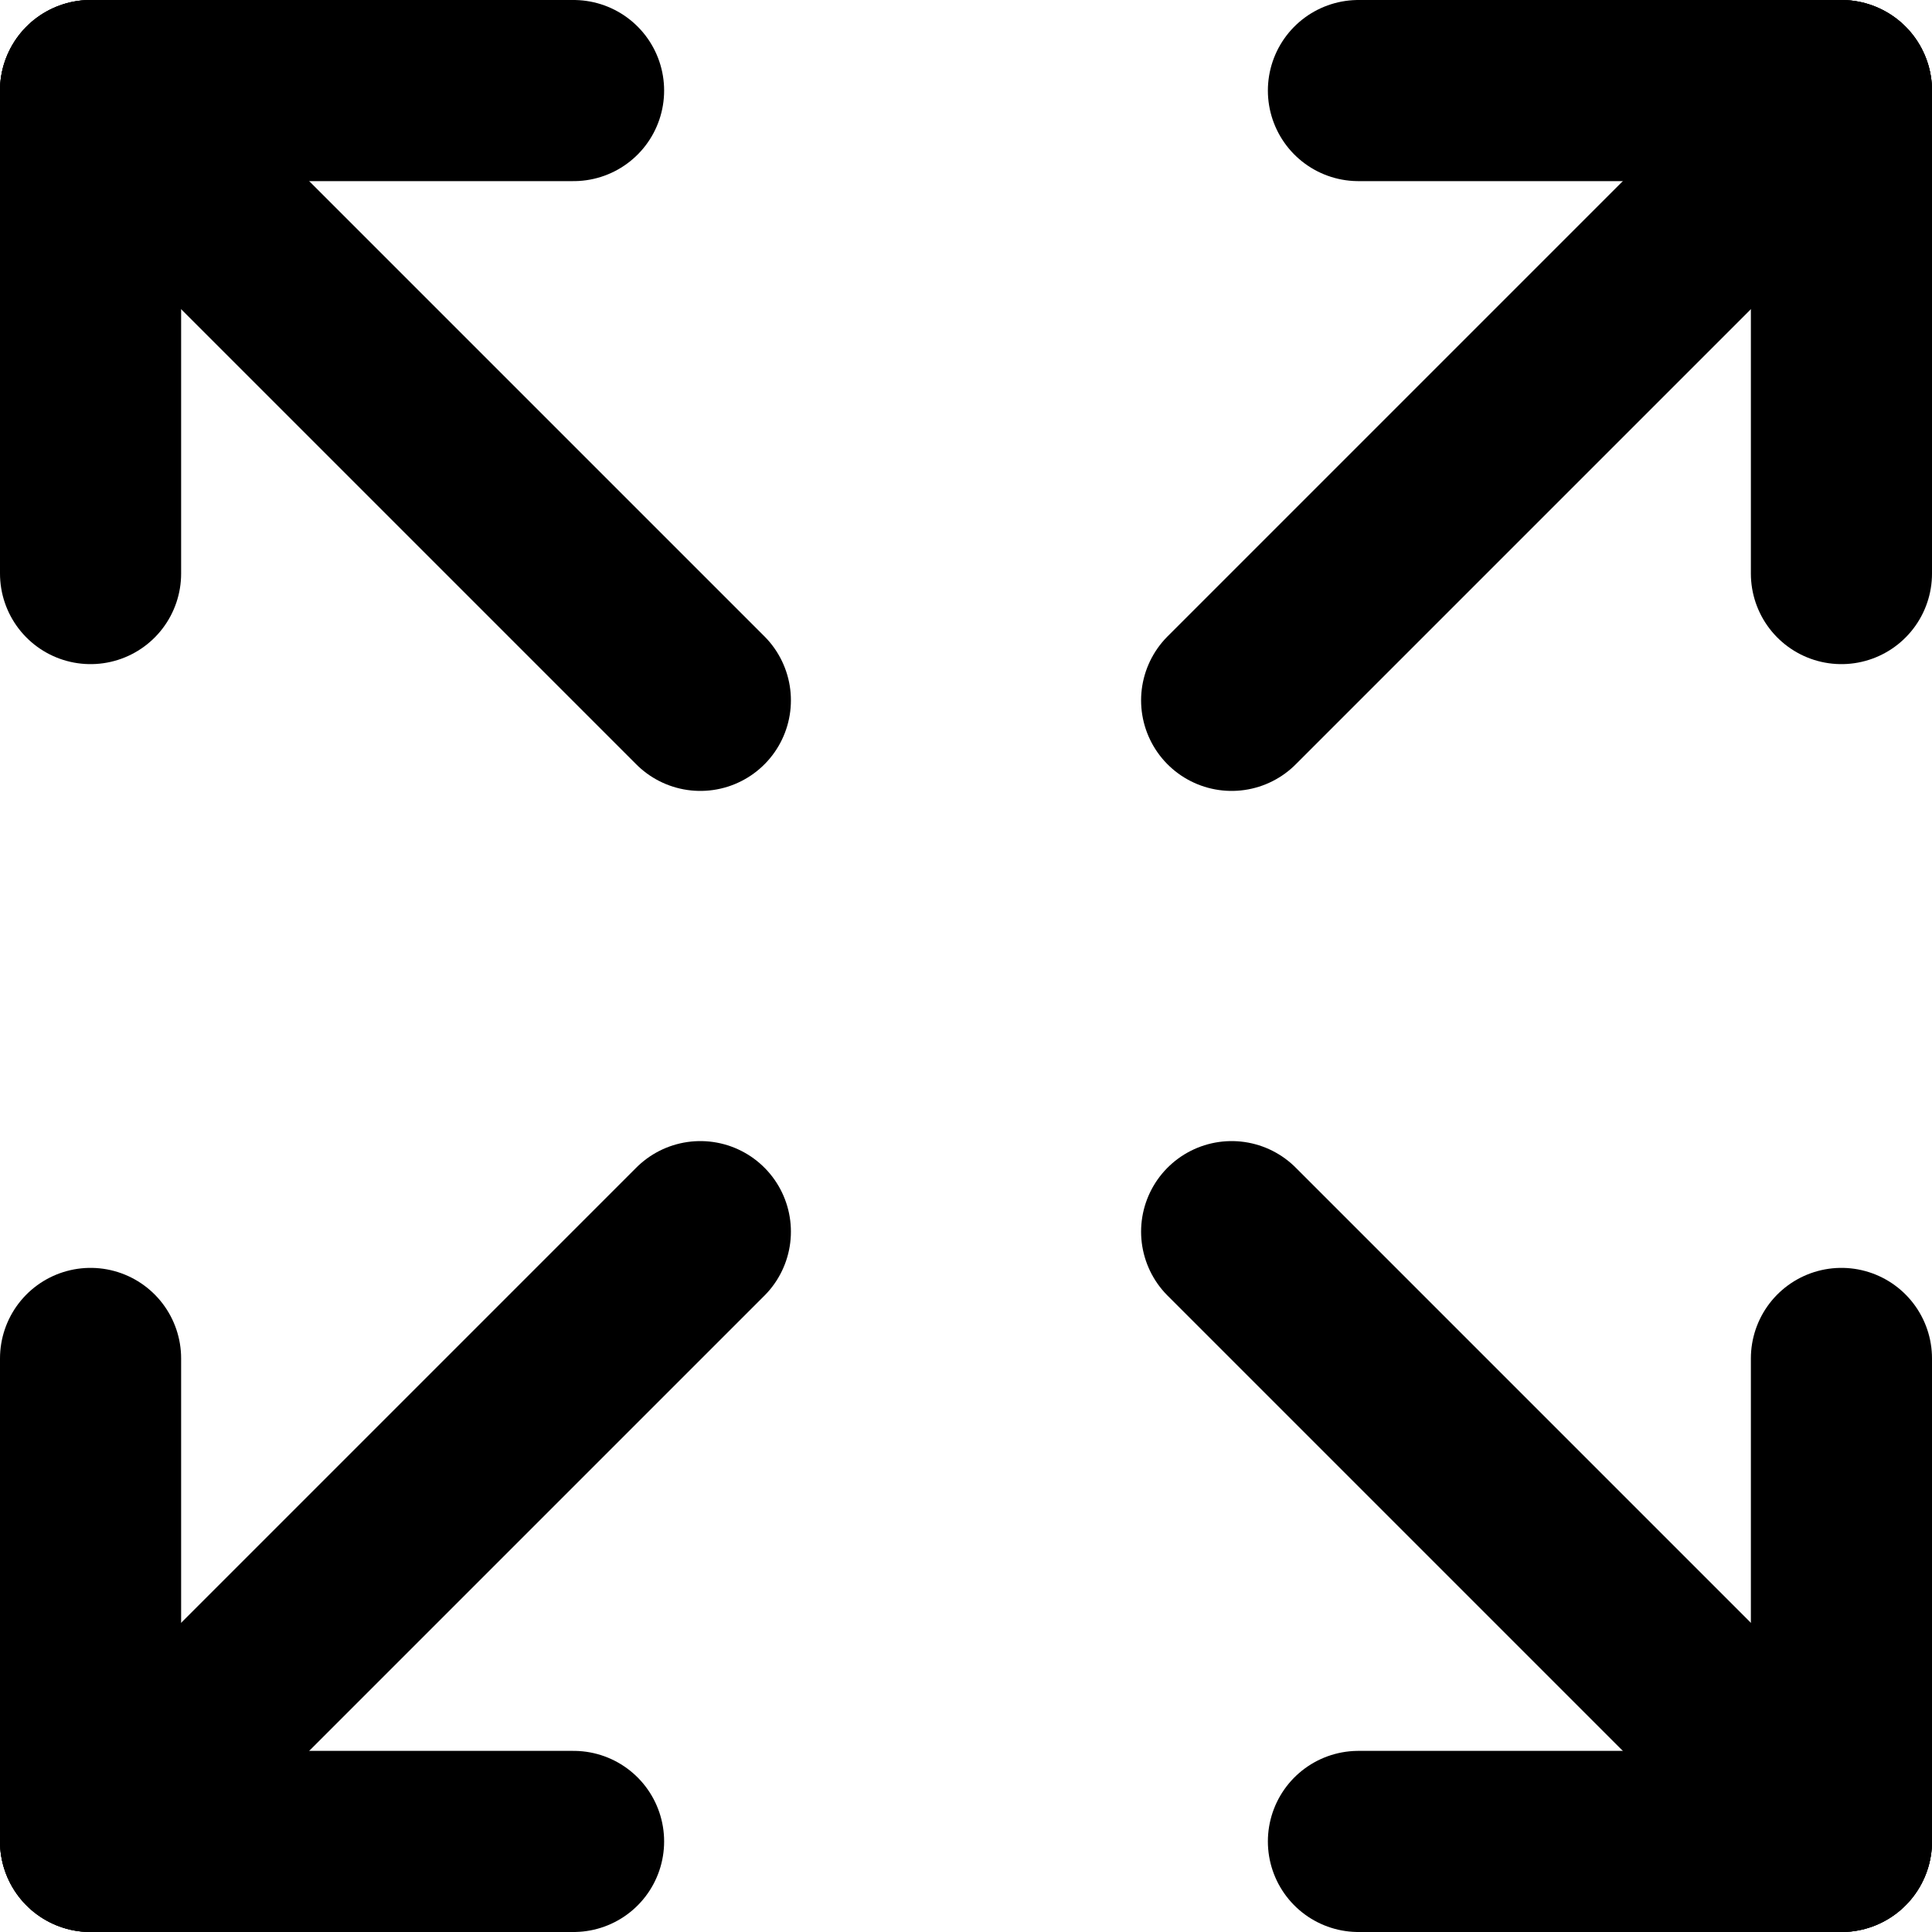 <?xml version="1.0" encoding="UTF-8"?>
<svg id="WithArrwos" xmlns="http://www.w3.org/2000/svg" viewBox="0 0 16 16">
    <defs>
        <style>
            .cls-1 {
            fill: none;
            stroke: #000;
            stroke-linecap: round;
            stroke-miterlimit: 10;
            stroke-width: 1.5px;
            }
        </style>
    </defs>
    <line class="cls-1" x1=".75" y1="15.25" x2="4.75" y2="15.25"/>
    <line class="cls-1" x1=".75" y1="15.25" x2=".75" y2="11.25"/>
    <line class="cls-1" x1=".75" y1="15.25" x2="5.8" y2="10.2"/>
    <line class="cls-1" x1="15.25" y1=".75" x2="11.25" y2=".75"/>
    <line class="cls-1" x1="15.25" y1=".75" x2="15.25" y2="4.75"/>
    <line class="cls-1" x1="15.25" y1=".75" x2="10.2" y2="5.8"/>
    <line class="cls-1" x1=".75" y1=".75" x2=".75" y2="4.75"/>
    <line class="cls-1" x1=".75" y1=".75" x2="4.75" y2=".75"/>
    <line class="cls-1" x1=".75" y1=".75" x2="5.8" y2="5.8"/>
    <line class="cls-1" x1="15.25" y1="15.25" x2="15.25" y2="11.25"/>
    <line class="cls-1" x1="15.25" y1="15.25" x2="11.25" y2="15.25"/>
    <line class="cls-1" x1="15.25" y1="15.25" x2="10.2" y2="10.2"/>
</svg>
